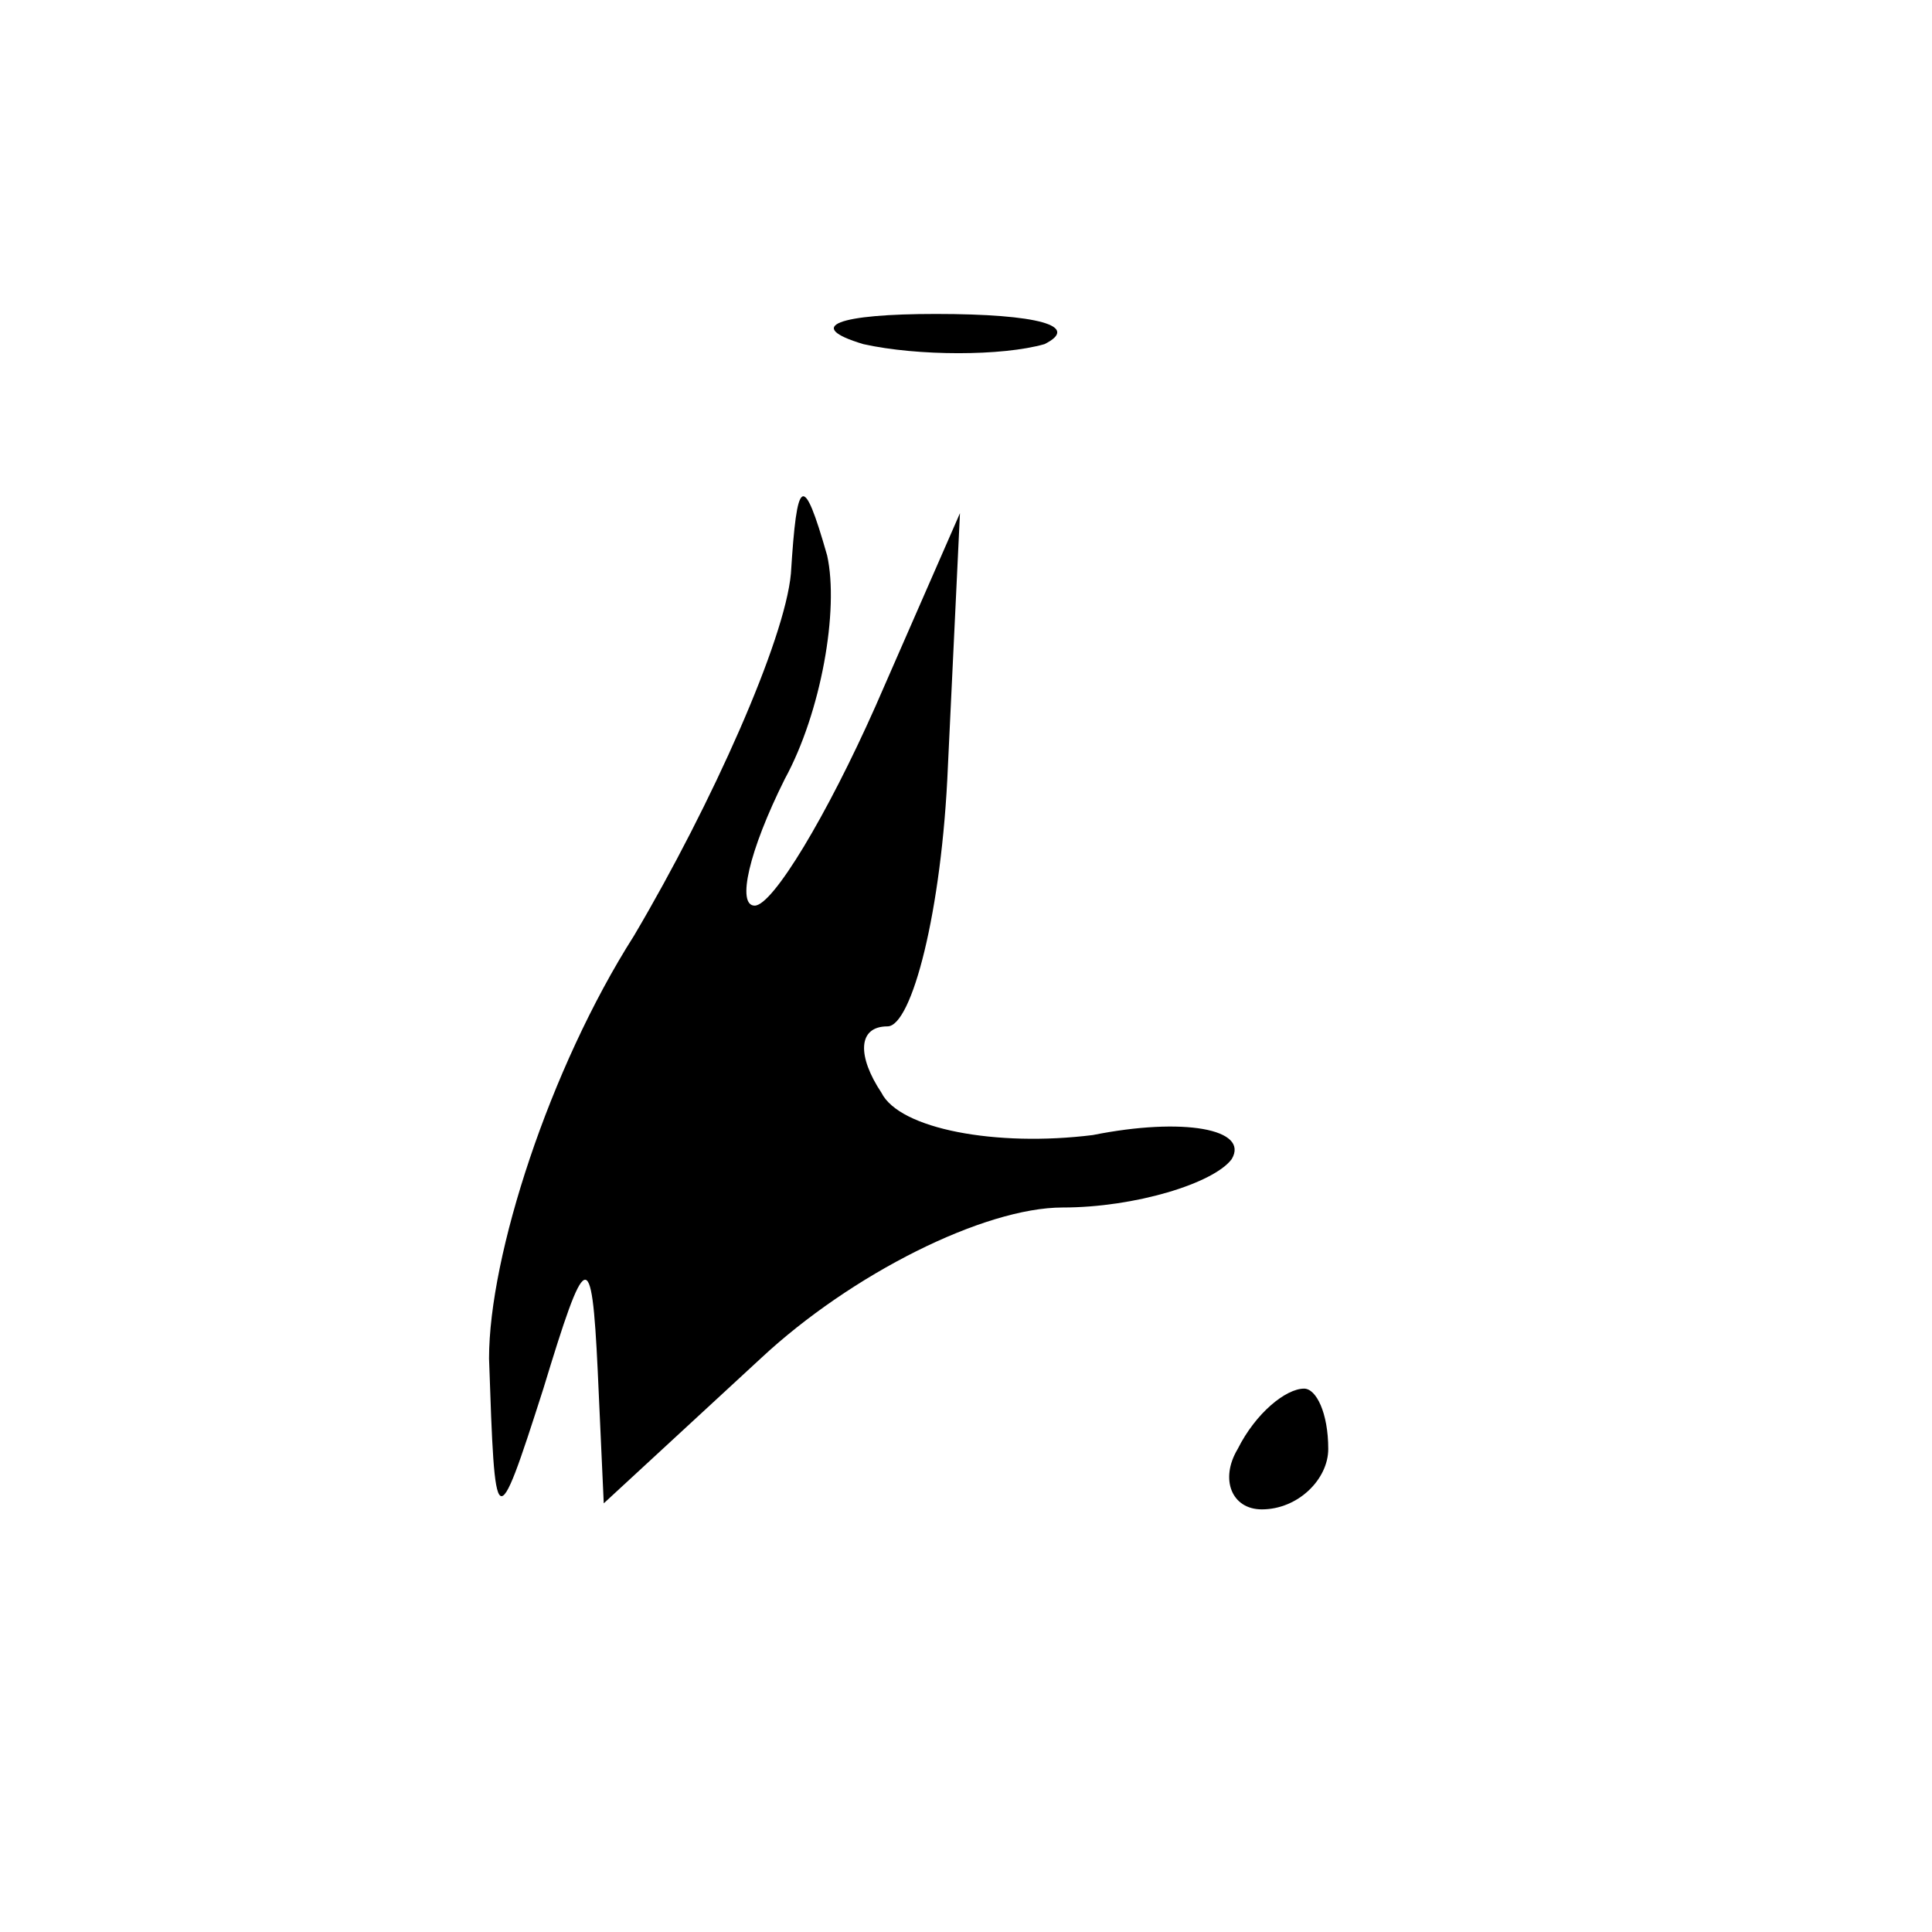 <?xml version="1.0" standalone="no"?>
<!DOCTYPE svg PUBLIC "-//W3C//DTD SVG 20010904//EN"
 "http://www.w3.org/TR/2001/REC-SVG-20010904/DTD/svg10.dtd">
<svg version="1.0" xmlns="http://www.w3.org/2000/svg"
 width="32pt" height="32pt" viewBox="0 0 32 32"
 preserveAspectRatio="xMidYMid meet">
<g transform="translate(0,32) scale(0.1,-0.1)"
fill="#000000" stroke="none">
<path fill="#000000" stroke="none" d="M143 263 c9 -2 23 -2 30 0 6 3 -1 5
-18 5 -16 0 -22 -2 -12 -5z"/>
<path fill="#000000" stroke="none" d="M131 225 c-1 -11 -13 -38 -26 -60 -14
-22 -24 -53 -24 -70 1 -29 1 -30 9 -5 7 23 8 24 9 3 l1 -22 26 24 c15 14 37
25 50 25 12 0 25 4 28 8 3 5 -8 7 -23 4 -16 -2 -32 1 -35 7 -4 6 -4 11 1 11 4
0 9 19 10 43 l2 42 -14 -32 c-8 -18 -17 -33 -20 -33 -3 0 -1 9 5 21 6 11 9 28
7 37 -4 14 -5 13 -6 -3z"/>
<path fill="#000000" stroke="none" d="M205 80 c-3 -5 -1 -10 4 -10 6 0 11 5
11 10 0 6 -2 10 -4 10 -3 0 -8 -4 -11 -10z"/>
</g>
</svg>
